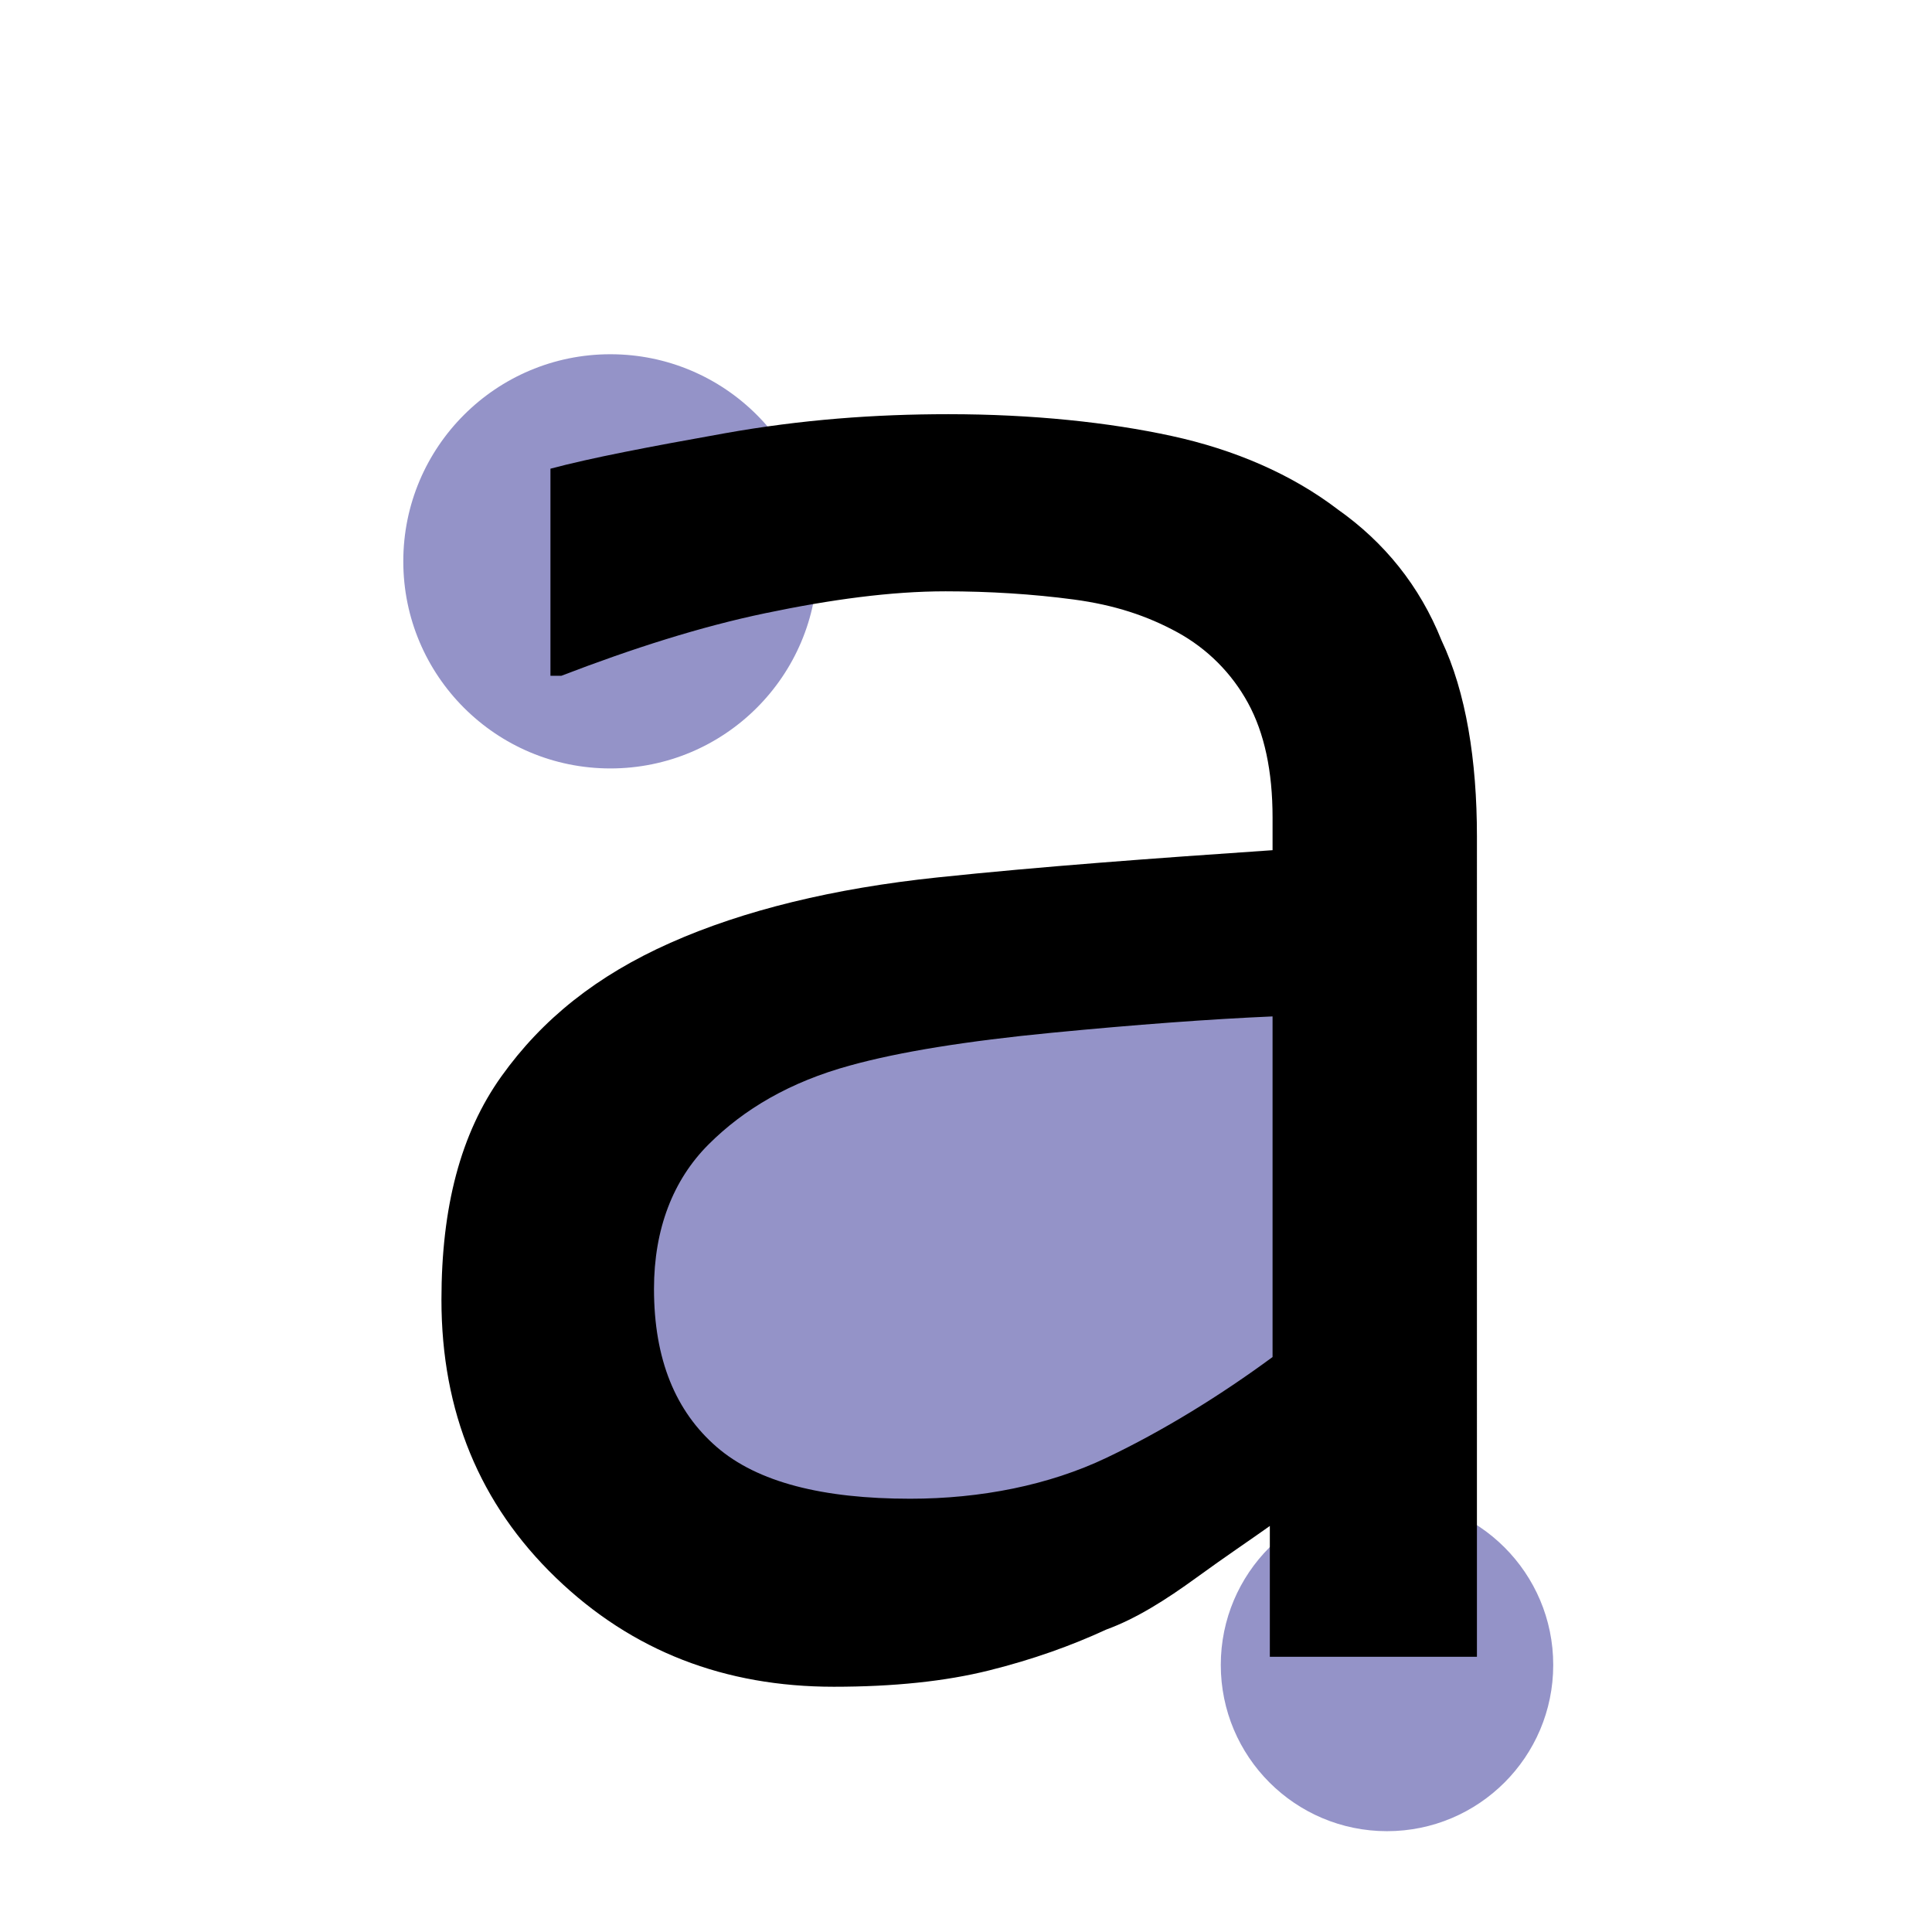 <?xml version="1.0" encoding="utf-8"?>
<!-- Generator: Adobe Illustrator 19.1.0, SVG Export Plug-In . SVG Version: 6.00 Build 0)  -->
<svg version="1.1" id="Layer_1" xmlns="http://www.w3.org/2000/svg" xmlns:xlink="http://www.w3.org/1999/xlink" x="0px" y="0px"
	 viewBox="-270 361.1 70.9 70.9" style="enable-background:new -270 361.1 70.9 70.9;" xml:space="preserve">
<style type="text/css">
	.st0{fill:#9493C8;}
	.st1{fill:none;}
	.st2{enable-background:new    ;}
</style>
<circle class="st0" cx="-219.1" cy="422.2" r="6.1"/>
<circle class="st0" cx="-247.6" cy="381.7" r="7.6"/>
<path class="st0" d="M-221.8,411.7v-14.5c-2.6,0.1-5.8,0.4-9.3,0.7c-3.6,0.4-6.4,0.8-8.5,1.4c-2.5,0.7-4.5,1.9-6,3.4
	c-1.5,1.5-2.3,3.6-2.3,6.2c0,3,0.9,5.3,2.6,6.8c1.7,1.5,4.5,2.2,8.2,2.2c3,0,5.9-0.6,8.3-1.8C-226.3,414.9-224,413.4-221.8,411.7z"
	/>
<rect x="-258" y="359.6" class="st1" width="52.8" height="85"/>
<g class="st2">
	<path d="M-215.9,421.9h-7.5v-4.8c-0.7,0.5-1.6,1.1-2.7,1.9c-1.1,0.8-2.2,1.5-3.3,1.9c-1.3,0.6-2.7,1.1-4.3,1.5
		c-1.6,0.4-3.5,0.6-5.7,0.6c-4,0-7.4-1.3-10.2-4c-2.8-2.7-4.2-6.1-4.2-10.2c0-3.4,0.7-6.1,2.2-8.2c1.5-2.1,3.5-3.7,6.2-4.9
		c2.7-1.2,6-2,9.8-2.4c3.8-0.4,7.9-0.7,12.3-1v-1.2c0-1.7-0.3-3.1-0.9-4.2c-0.6-1.1-1.5-2-2.6-2.6c-1.1-0.6-2.3-1-3.8-1.2
		c-1.5-0.2-3.1-0.3-4.7-0.3c-2,0-4.2,0.3-6.6,0.8c-2.4,0.5-4.9,1.3-7.5,2.3h-0.4v-7.6c1.5-0.4,3.6-0.8,6.4-1.3
		c2.8-0.5,5.5-0.7,8.2-0.7c3.1,0,5.9,0.3,8.2,0.8c2.3,0.5,4.4,1.4,6.1,2.7c1.7,1.2,3,2.8,3.8,4.8c0.9,1.9,1.3,4.4,1.3,7.2V421.9z
		 M-223.3,410.9v-12.5c-2.3,0.1-5,0.3-8.1,0.6c-3.1,0.3-5.6,0.7-7.4,1.2c-2.2,0.6-3.9,1.6-5.2,2.9c-1.3,1.3-2,3.1-2,5.3
		c0,2.6,0.8,4.5,2.3,5.8c1.5,1.3,3.9,1.9,7.1,1.9c2.6,0,5.1-0.5,7.2-1.5S-225.2,412.3-223.3,410.9z"/>
</g>
</svg>
